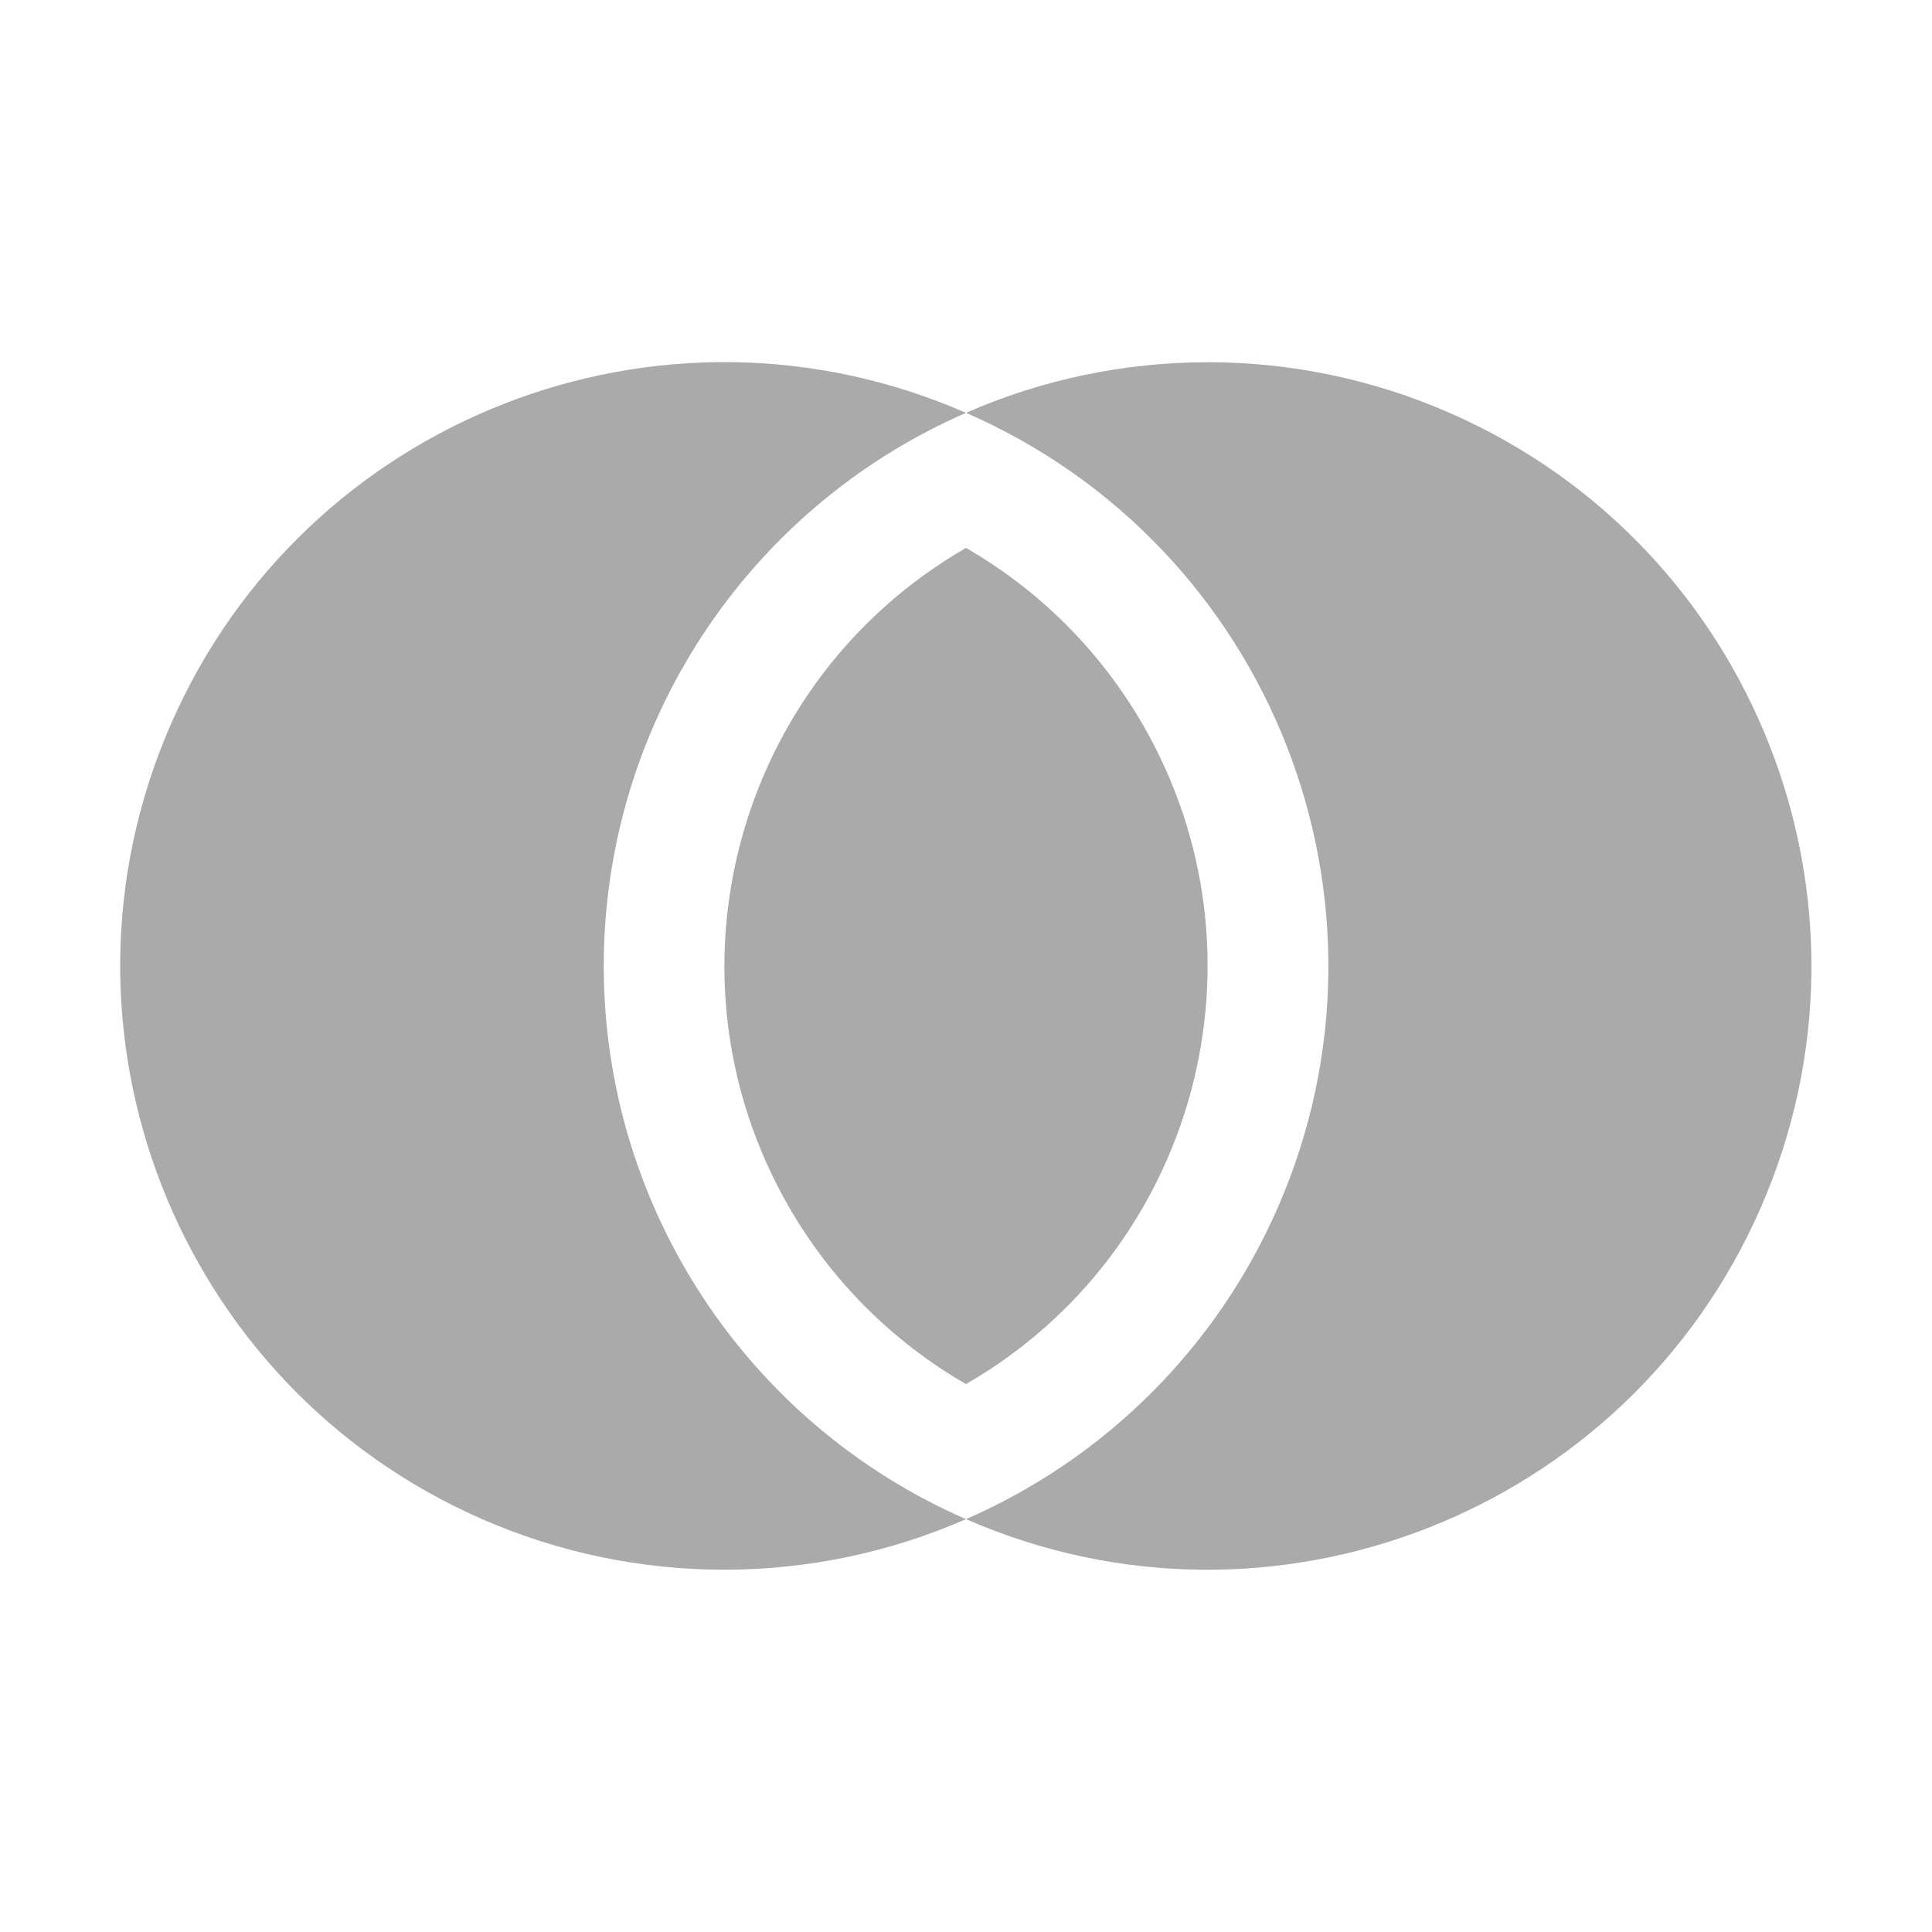 <?xml version="1.0" encoding="UTF-8"?>
<svg id="icon" xmlns="http://www.w3.org/2000/svg" version="1.1" viewBox="0 0 32 32">
  <!-- Generator: Adobe Illustrator 29.6.0, SVG Export Plug-In . SVG Version: 2.1.1 Build 207)  -->
  <defs>
    <style>
      .st0 {
        fill: none;
      }

      .st1 {
        fill: #aaa;
      }
    </style>
  </defs>
  <path id="inner-path" class="st0" d="M16,9.075c3.825,2.206,5.137,7.094,2.931,10.919-.702,1.218-1.713,2.229-2.931,2.931-3.825-2.206-5.137-7.094-2.931-10.919.702-1.218,1.713-2.229,2.931-2.931M16,6.838c-5.06,2.207-7.373,8.097-5.167,13.157,1.008,2.313,2.854,4.158,5.167,5.167,5.06-2.207,7.373-8.097,5.167-13.157-1.008-2.313-2.854-4.158-5.167-5.167Z"/>
  <path class="st1" d="M10,16c0-3.975,2.356-7.573,6-9.162-5.06-2.213-10.956.095-13.169,5.155-2.213,5.06.095,10.956,5.155,13.169,2.555,1.117,5.459,1.117,8.014,0-3.644-1.59-5.999-5.187-6-9.162Z"/>
  <path class="st1" d="M16,9.075c-3.825,2.206-5.137,7.094-2.931,10.919.702,1.218,1.713,2.229,2.931,2.931,3.825-2.206,5.137-7.094,2.931-10.919-.702-1.218-1.713-2.229-2.931-2.931Z"/>
  <path class="st1" d="M20,6c-1.377,0-2.739.285-4,.838,5.06,2.207,7.373,8.097,5.167,13.157-1.008,2.313-2.854,4.158-5.167,5.167,5.061,2.21,10.955-.101,13.165-5.162,2.21-5.061-.101-10.955-5.162-13.165-1.262-.551-2.625-.836-4.002-.836Z"/>
  <rect id="_Transparent_Rectangle_" class="st0" y="0" width="32" height="32"/>
</svg>